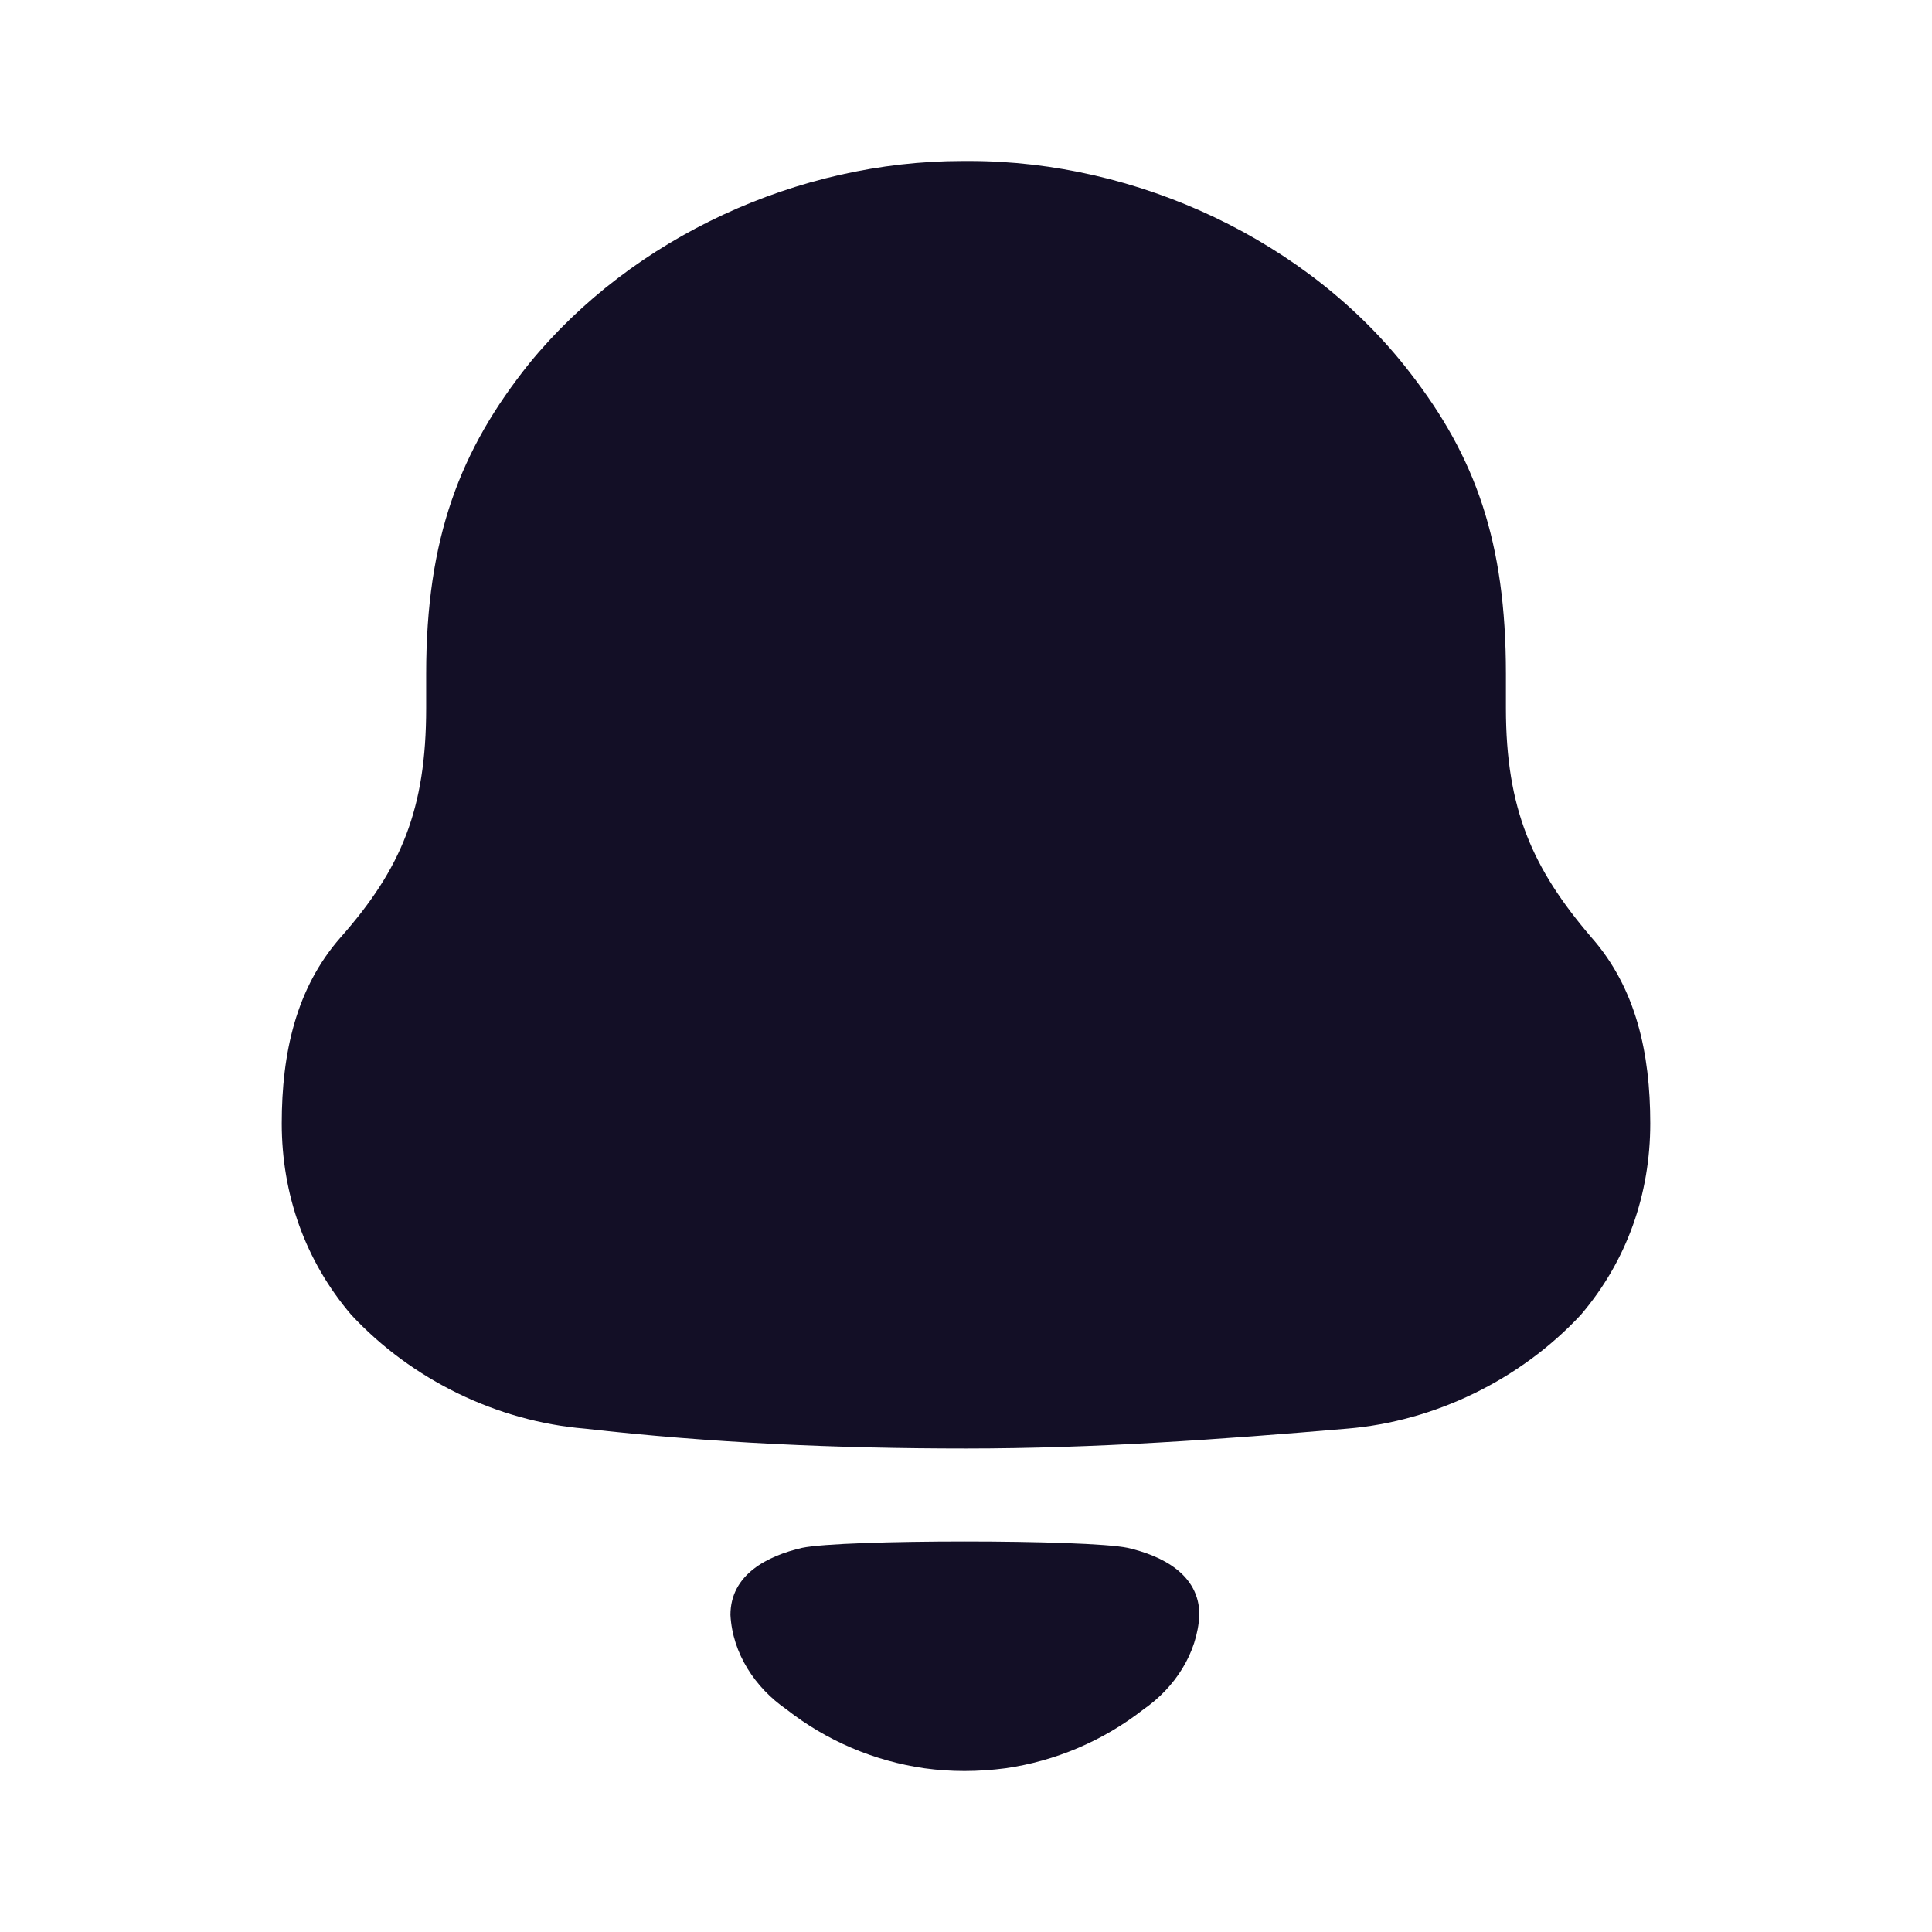 <svg width="24" height="24" viewBox="0 0 24 24" fill="none" xmlns="http://www.w3.org/2000/svg">
<path fill-rule="evenodd" clip-rule="evenodd" d="M18.707 8.796C18.707 10.052 19.039 10.793 19.77 11.646C20.323 12.274 20.5 13.081 20.5 13.956C20.5 14.83 20.213 15.66 19.637 16.334C18.884 17.142 17.822 17.657 16.737 17.747C15.166 17.881 13.594 17.994 12.001 17.994C10.406 17.994 8.835 17.926 7.264 17.747C6.178 17.657 5.116 17.142 4.364 16.334C3.788 15.66 3.5 14.83 3.5 13.956C3.5 13.081 3.678 12.274 4.23 11.646C4.984 10.793 5.294 10.052 5.294 8.796V8.37C5.294 6.688 5.713 5.589 6.577 4.512C7.861 2.942 9.919 2 11.956 2H12.045C14.125 2 16.25 2.987 17.512 4.625C18.331 5.679 18.707 6.733 18.707 8.37V8.796ZM9.074 20.061C9.074 19.557 9.536 19.327 9.963 19.228C10.463 19.122 13.509 19.122 14.009 19.228C14.437 19.327 14.899 19.557 14.899 20.061C14.874 20.54 14.593 20.965 14.204 21.235C13.7 21.628 13.109 21.877 12.491 21.966C12.149 22.011 11.813 22.012 11.483 21.966C10.864 21.877 10.272 21.628 9.769 21.234C9.38 20.965 9.099 20.54 9.074 20.061Z" fill="#130F26"/>
</svg>
